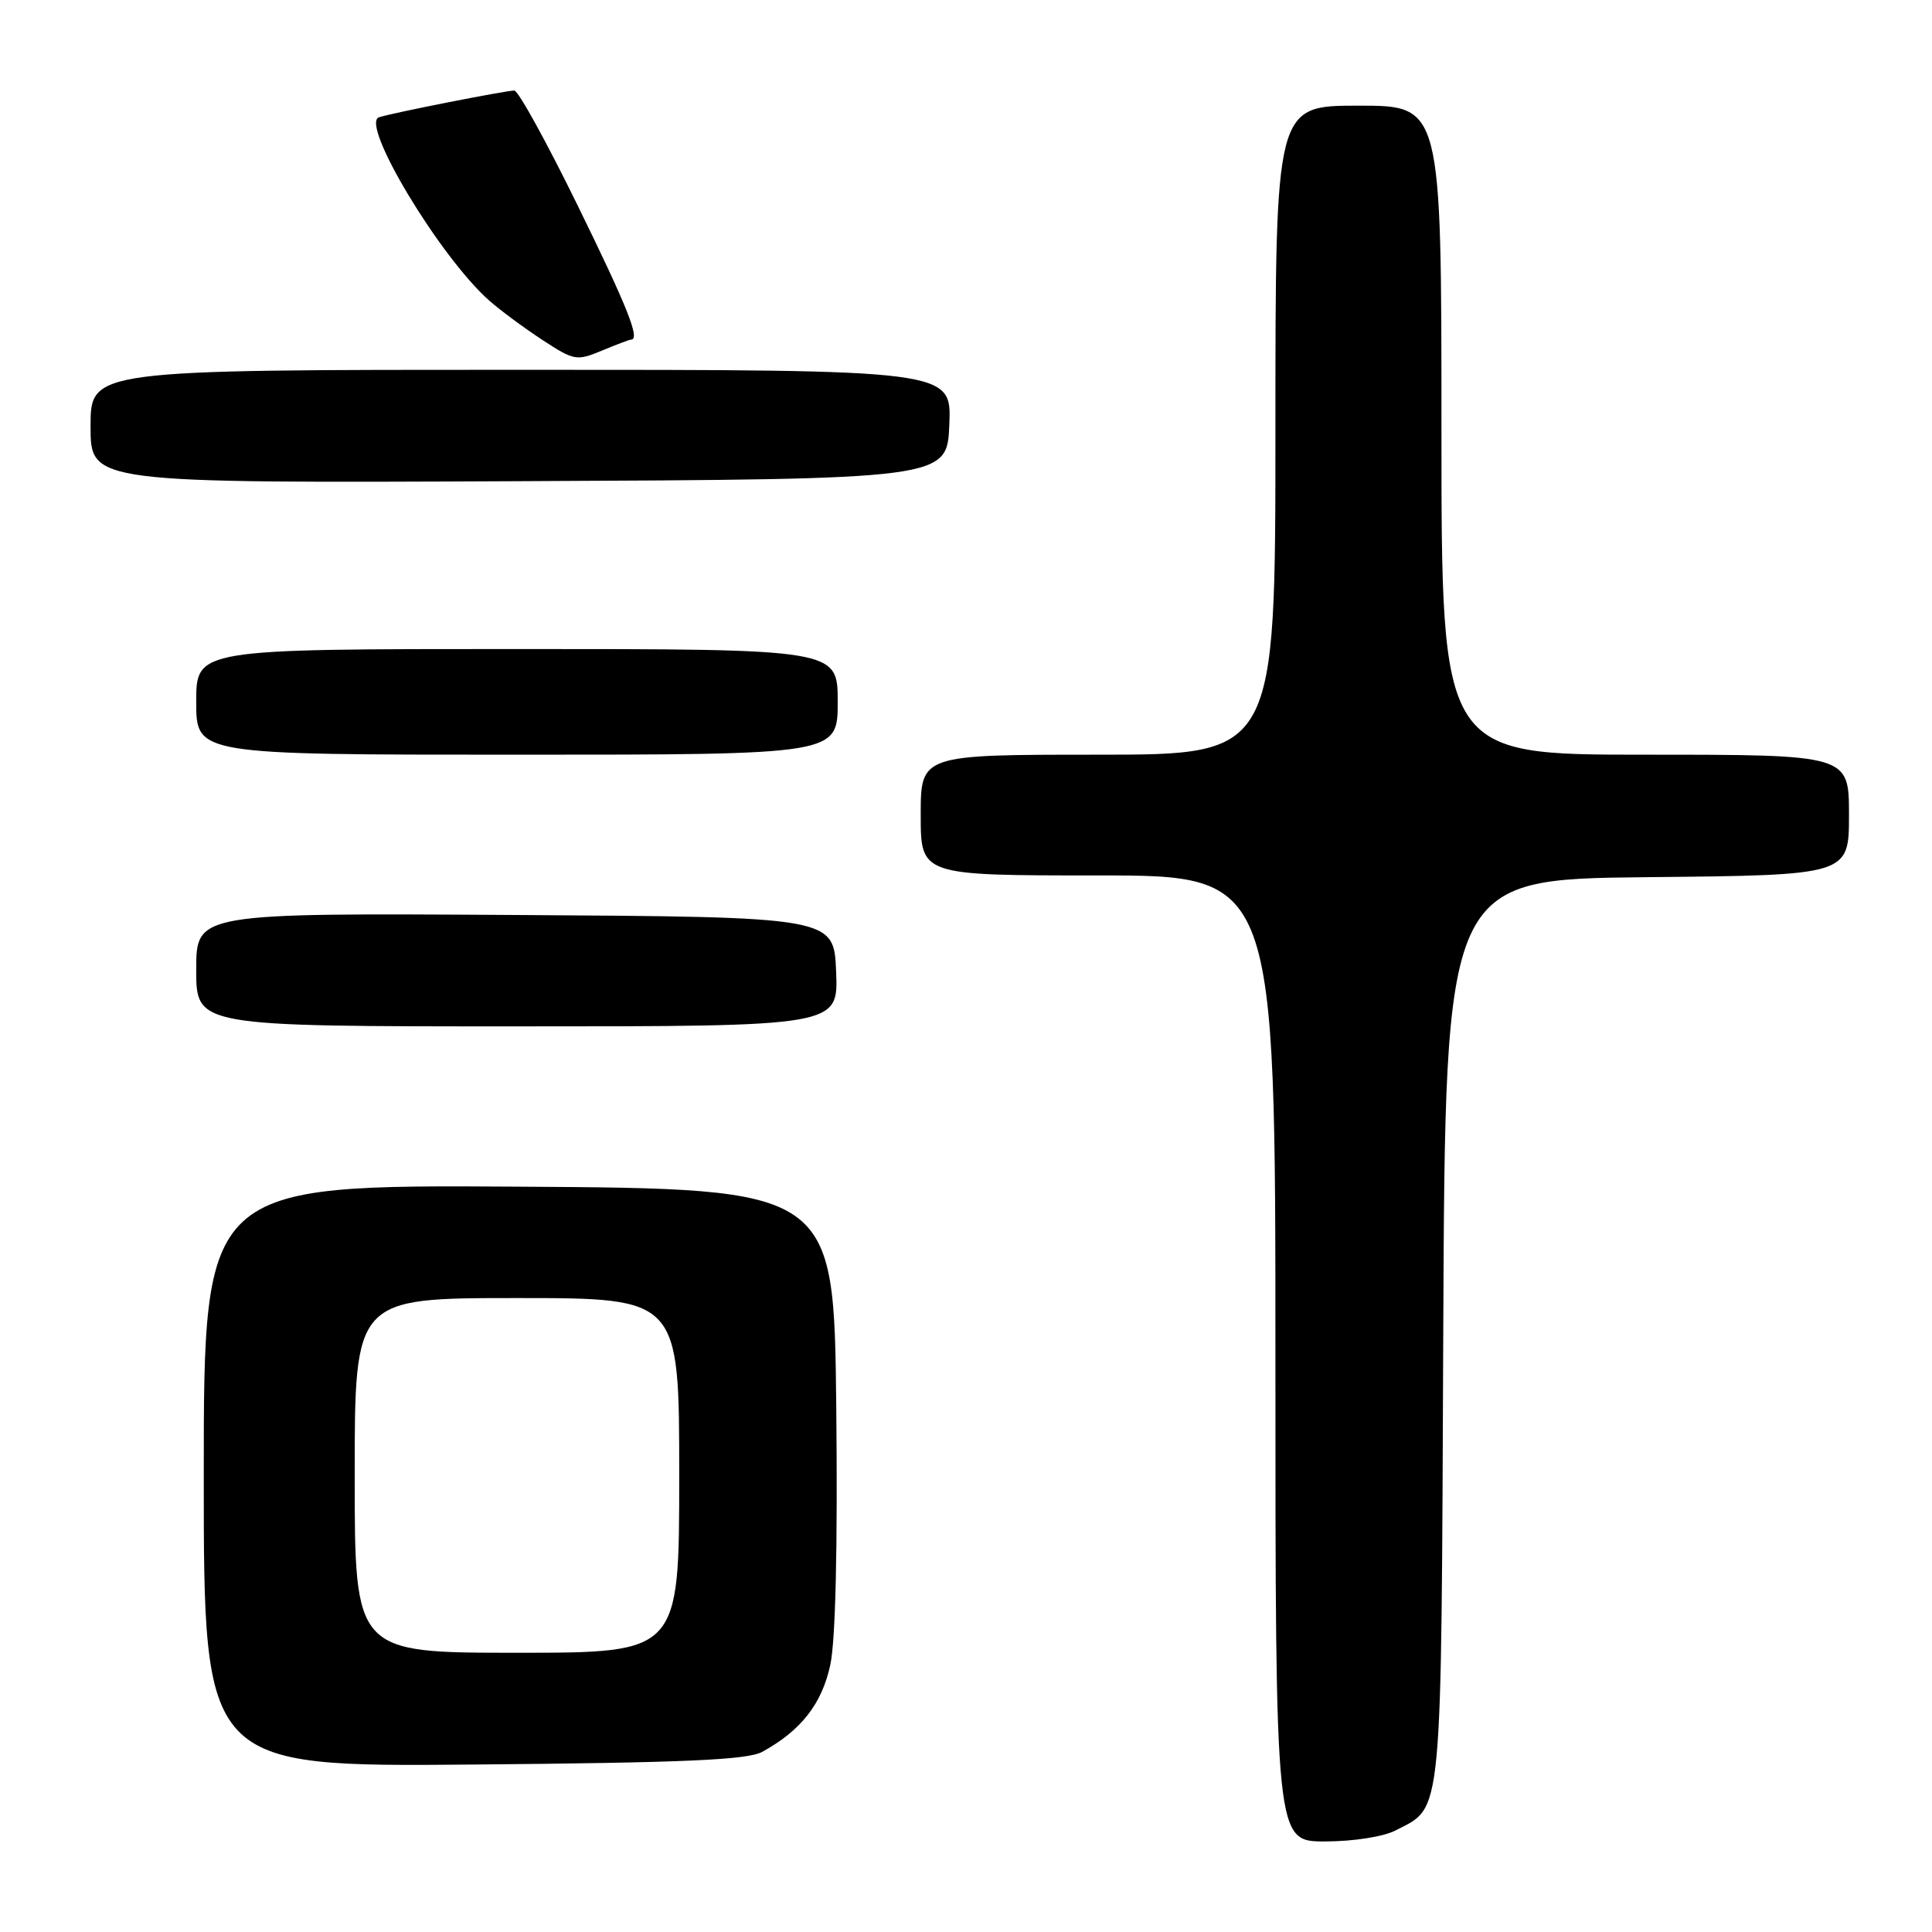 <?xml version="1.0" encoding="UTF-8" standalone="no"?>
<!DOCTYPE svg PUBLIC "-//W3C//DTD SVG 1.1//EN" "http://www.w3.org/Graphics/SVG/1.1/DTD/svg11.dtd" >
<svg xmlns="http://www.w3.org/2000/svg" xmlns:xlink="http://www.w3.org/1999/xlink" version="1.1" viewBox="0 0 256 256">
 <g >
 <path fill="currentColor"
d=" M 184.90 242.55 C 191.22 239.29 190.96 241.98 191.24 176.30 C 191.50 116.50 191.50 116.50 218.25 116.23 C 245.00 115.97 245.00 115.97 245.00 107.98 C 245.00 100.00 245.00 100.00 218.00 100.00 C 191.00 100.00 191.00 100.00 191.00 57.00 C 191.00 14.00 191.00 14.00 180.00 14.00 C 169.00 14.00 169.00 14.00 169.00 57.00 C 169.00 100.00 169.00 100.00 145.50 100.00 C 122.00 100.00 122.00 100.00 122.00 108.00 C 122.00 116.00 122.00 116.00 145.50 116.00 C 169.00 116.00 169.00 116.00 169.00 180.00 C 169.00 244.00 169.00 244.00 175.55 244.00 C 179.31 244.00 183.29 243.38 184.90 242.55 Z  M 101.00 232.13 C 106.14 229.31 108.91 225.77 110.02 220.60 C 110.72 217.35 111.00 204.95 110.81 186.50 C 110.50 157.50 110.50 157.50 68.75 157.24 C 27.00 156.98 27.00 156.98 27.00 195.55 C 27.00 234.12 27.00 234.12 62.75 233.81 C 90.71 233.57 99.04 233.20 101.00 232.13 Z  M 110.79 128.75 C 110.50 121.50 110.50 121.50 68.25 121.24 C 26.00 120.98 26.00 120.98 26.00 128.49 C 26.00 136.00 26.00 136.00 68.54 136.00 C 111.09 136.00 111.09 136.00 110.79 128.75 Z  M 111.00 93.00 C 111.00 86.00 111.00 86.00 68.50 86.00 C 26.00 86.00 26.00 86.00 26.00 93.00 C 26.00 100.00 26.00 100.00 68.50 100.00 C 111.00 100.00 111.00 100.00 111.00 93.00 Z  M 125.79 56.25 C 126.09 49.00 126.09 49.00 69.04 49.00 C 12.00 49.00 12.00 49.00 12.00 56.51 C 12.00 64.02 12.00 64.02 68.75 63.76 C 125.50 63.50 125.50 63.50 125.79 56.25 Z  M 83.62 45.00 C 84.86 45.00 83.19 40.79 76.54 27.22 C 72.44 18.85 68.67 12.00 68.15 12.00 C 66.99 12.00 51.98 14.96 50.22 15.54 C 47.66 16.38 58.30 34.08 64.84 39.84 C 66.30 41.13 69.47 43.47 71.88 45.05 C 76.07 47.79 76.41 47.85 79.75 46.46 C 81.67 45.66 83.41 45.00 83.62 45.00 Z  M 47.00 195.50 C 47.00 172.00 47.00 172.00 68.50 172.00 C 90.00 172.00 90.00 172.00 90.00 195.50 C 90.00 219.00 90.00 219.00 68.50 219.00 C 47.00 219.00 47.00 219.00 47.00 195.50 Z "/>
</g>
</svg>